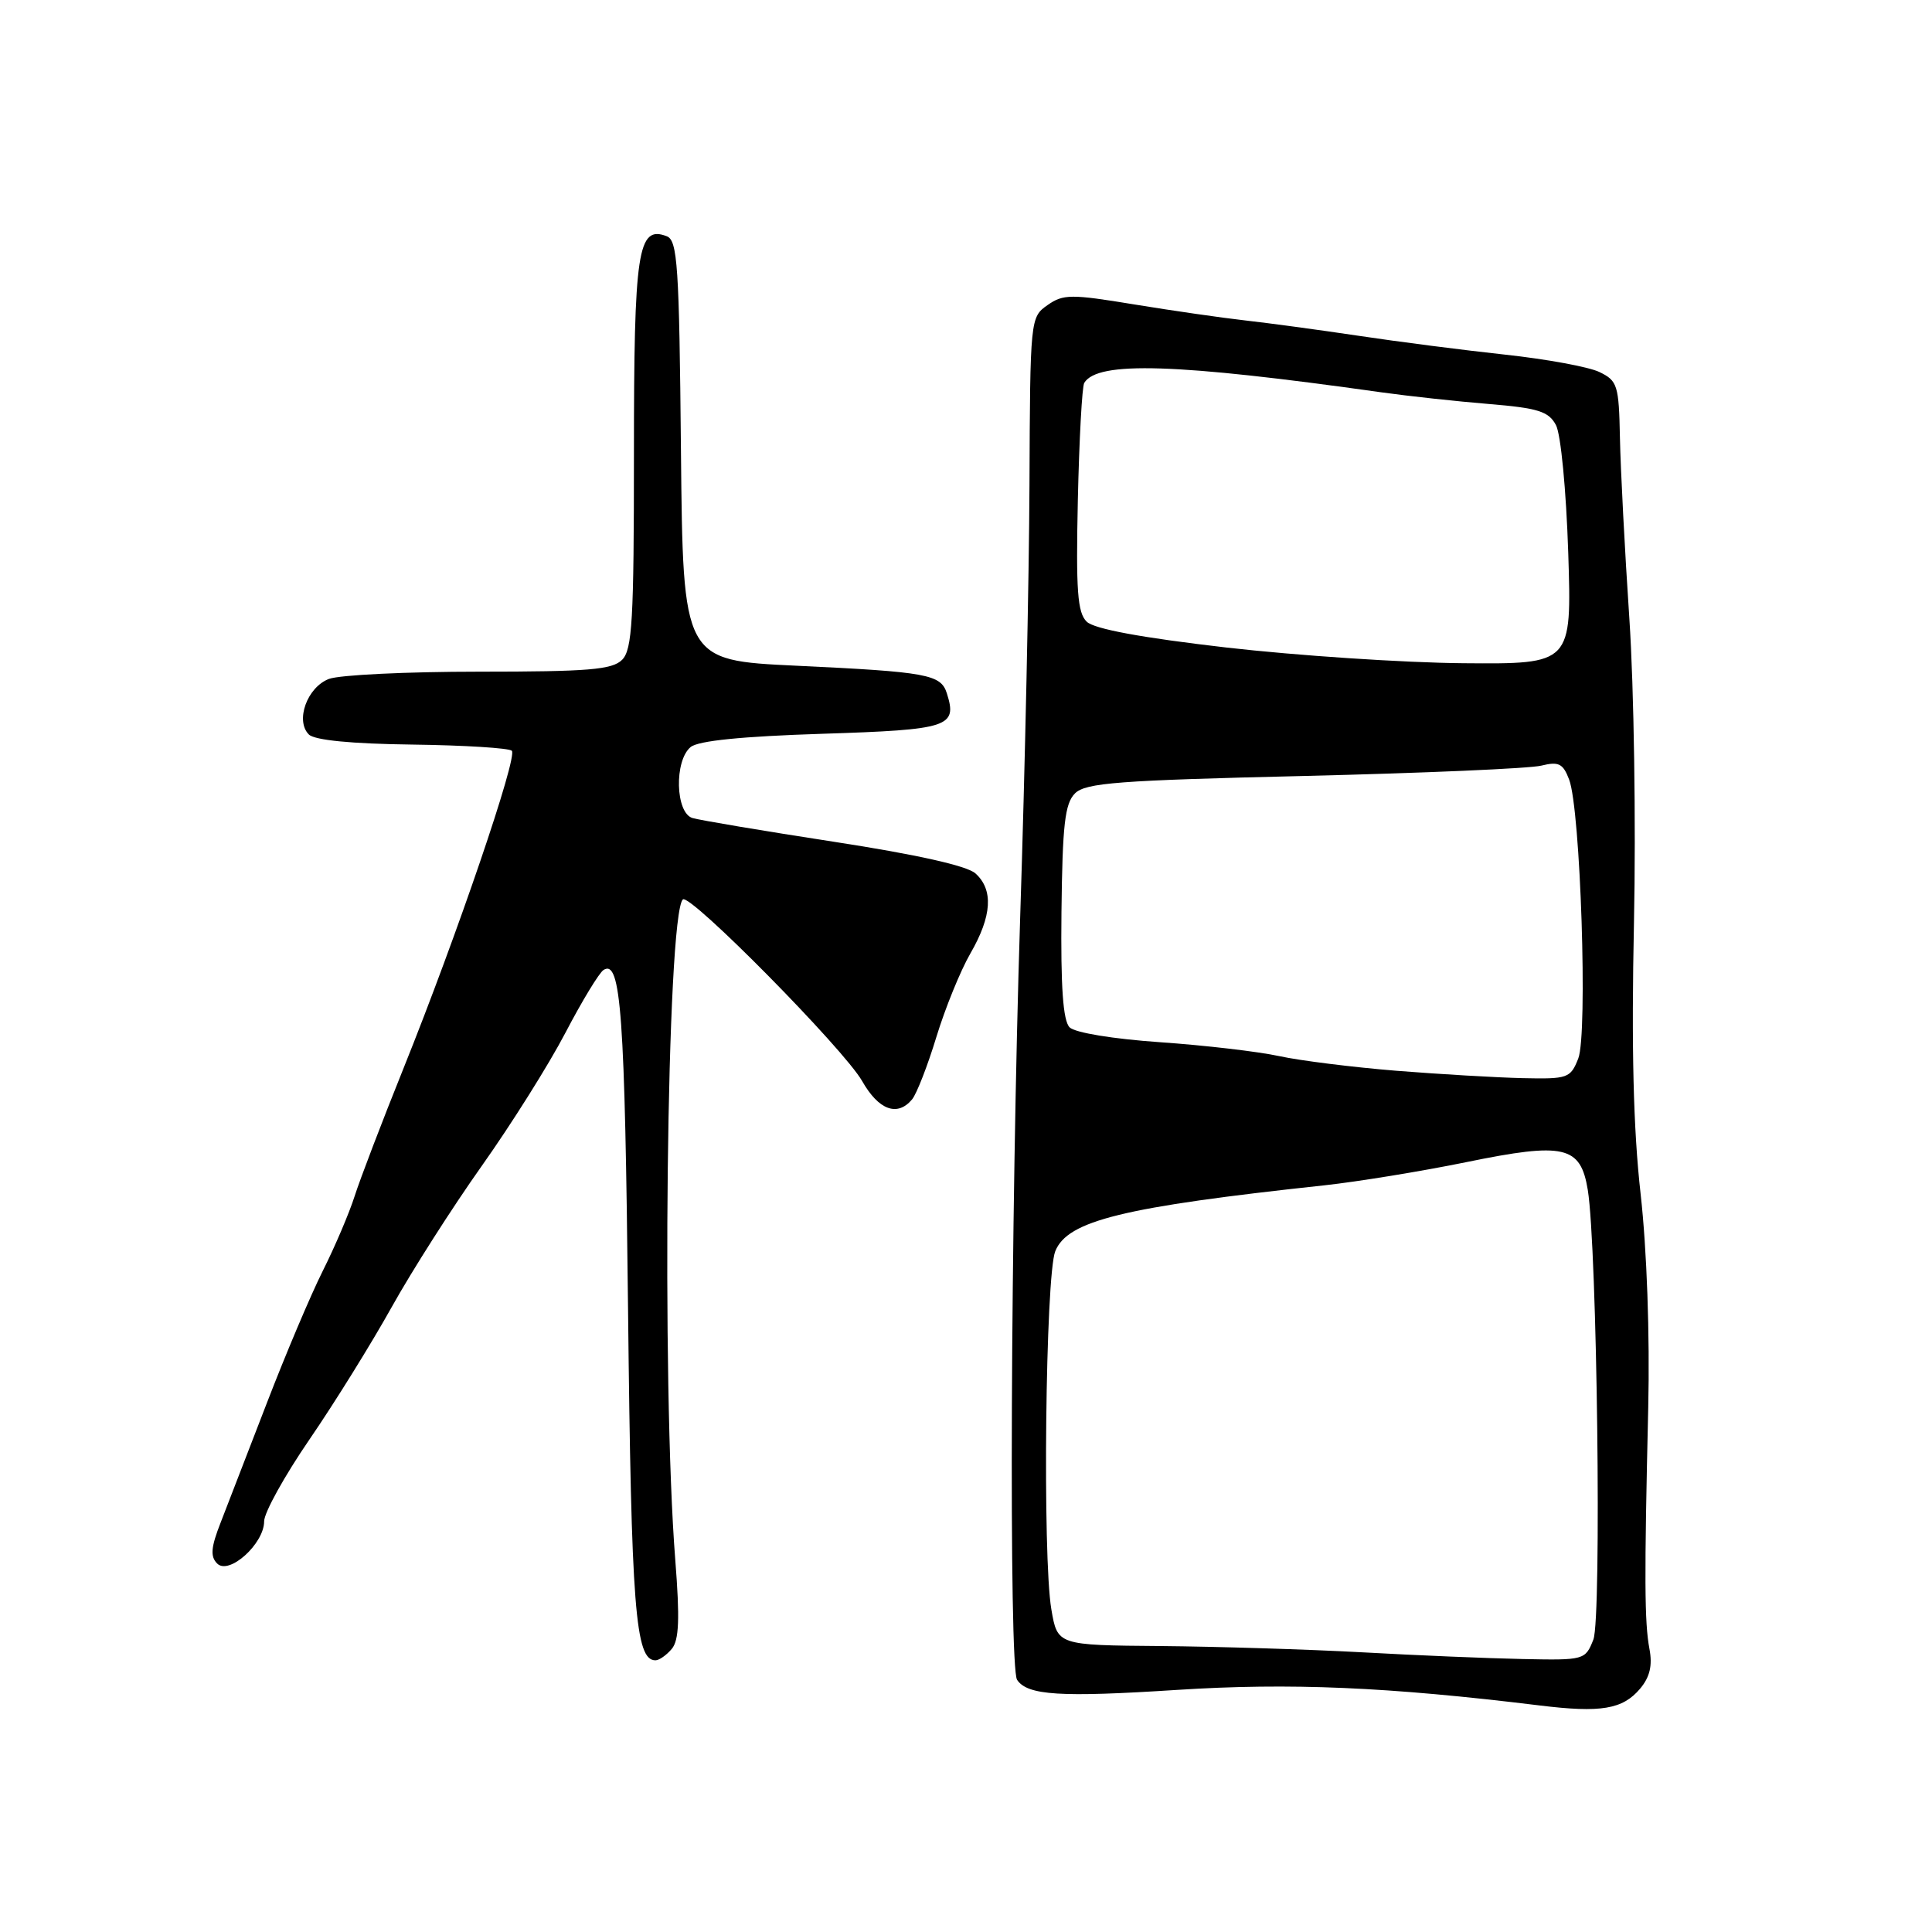 <?xml version="1.0" encoding="UTF-8" standalone="no"?>
<!DOCTYPE svg PUBLIC "-//W3C//DTD SVG 1.1//EN" "http://www.w3.org/Graphics/SVG/1.1/DTD/svg11.dtd" >
<svg xmlns="http://www.w3.org/2000/svg" xmlns:xlink="http://www.w3.org/1999/xlink" version="1.1" viewBox="0 0 256 256">
 <g >
 <path fill="currentColor"
d=" M 217.32 223.76 C 218.61 222.23 218.98 220.69 218.56 218.49 C 217.90 214.97 217.87 209.23 218.40 186.50 C 218.62 176.91 218.22 165.58 217.39 158.20 C 216.42 149.59 216.16 138.82 216.51 122.20 C 216.78 109.17 216.51 91.08 215.90 82.00 C 215.29 72.92 214.73 62.13 214.65 58.02 C 214.51 51.03 214.33 50.45 211.92 49.29 C 210.51 48.61 204.88 47.58 199.42 46.99 C 193.97 46.40 185.22 45.28 180.00 44.49 C 174.78 43.71 168.03 42.80 165.00 42.46 C 161.97 42.12 155.36 41.17 150.30 40.34 C 141.92 38.96 140.89 38.96 138.80 40.43 C 136.52 42.02 136.50 42.26 136.41 64.27 C 136.36 76.50 135.81 102.25 135.18 121.50 C 133.91 161.12 133.66 220.95 134.77 222.59 C 136.16 224.65 140.48 224.92 155.97 223.92 C 170.92 222.96 183.90 223.52 204.00 225.98 C 212.12 226.98 215.01 226.50 217.32 223.76 Z  M 89.02 218.48 C 89.98 217.32 90.09 214.48 89.48 206.73 C 87.63 183.26 88.34 121.33 90.48 119.18 C 91.38 118.29 111.83 139.01 114.24 143.25 C 116.43 147.10 118.91 148.01 120.86 145.67 C 121.46 144.94 122.91 141.23 124.07 137.42 C 125.23 133.62 127.26 128.62 128.59 126.32 C 131.44 121.38 131.66 117.90 129.25 115.73 C 128.12 114.72 121.47 113.23 110.50 111.54 C 101.15 110.10 92.71 108.68 91.75 108.39 C 89.50 107.71 89.32 100.81 91.51 98.99 C 92.52 98.15 98.33 97.57 108.96 97.23 C 125.78 96.69 126.88 96.33 125.46 91.86 C 124.66 89.36 122.89 89.03 105.50 88.21 C 90.50 87.50 90.50 87.50 90.23 59.71 C 90.00 35.11 89.78 31.85 88.34 31.30 C 84.50 29.83 84.00 33.16 84.00 60.12 C 84.00 82.18 83.78 86.08 82.43 87.43 C 81.12 88.74 77.95 89.00 63.49 89.00 C 53.94 89.00 44.99 89.43 43.59 89.96 C 40.70 91.06 39.10 95.49 40.92 97.32 C 41.68 98.08 46.56 98.56 54.63 98.66 C 61.52 98.75 67.46 99.12 67.82 99.48 C 68.62 100.29 60.56 123.92 53.49 141.50 C 50.61 148.65 47.69 156.30 46.99 158.50 C 46.29 160.70 44.40 165.15 42.78 168.38 C 41.16 171.61 37.83 179.49 35.37 185.88 C 32.91 192.27 30.15 199.41 29.24 201.74 C 27.95 205.03 27.84 206.24 28.78 207.18 C 30.35 208.75 35.00 204.56 35.00 201.58 C 35.00 200.43 37.71 195.54 41.03 190.70 C 44.35 185.86 49.23 177.99 51.90 173.20 C 54.56 168.42 59.93 160.00 63.83 154.50 C 67.73 149.00 72.73 141.05 74.93 136.83 C 77.14 132.60 79.41 128.87 79.98 128.52 C 82.28 127.09 82.80 134.36 83.22 173.53 C 83.65 213.15 84.18 220.00 86.85 220.00 C 87.35 220.00 88.32 219.31 89.02 218.48 Z  M 180.50 218.94 C 173.35 218.55 161.34 218.18 153.81 218.11 C 140.12 218.00 140.12 218.00 139.31 213.25 C 138.12 206.29 138.53 169.02 139.83 165.79 C 141.46 161.73 148.83 159.93 175.50 157.06 C 179.90 156.58 188.38 155.20 194.34 153.98 C 207.29 151.33 209.43 151.82 210.39 157.67 C 211.63 165.32 212.24 214.40 211.13 217.25 C 210.06 219.96 209.94 220.00 201.77 219.83 C 197.22 219.74 187.65 219.34 180.50 218.94 Z  M 185.00 141.88 C 179.22 141.41 172.25 140.54 169.50 139.94 C 166.75 139.34 159.65 138.51 153.73 138.10 C 147.51 137.67 142.44 136.84 141.73 136.13 C 140.86 135.26 140.54 130.80 140.65 120.83 C 140.78 109.30 141.10 106.47 142.44 105.13 C 143.84 103.73 148.16 103.40 172.78 102.82 C 188.58 102.44 202.73 101.83 204.23 101.45 C 206.54 100.88 207.11 101.17 207.92 103.30 C 209.43 107.26 210.40 137.01 209.13 140.25 C 208.10 142.87 207.75 142.99 201.77 142.86 C 198.32 142.78 190.78 142.34 185.00 141.88 Z  M 162.50 85.80 C 151.24 84.50 144.99 83.34 144.00 82.38 C 142.77 81.19 142.56 78.29 142.82 66.25 C 143.00 58.18 143.38 51.20 143.67 50.73 C 145.46 47.82 155.84 48.15 183.00 51.98 C 186.57 52.48 192.99 53.18 197.26 53.53 C 203.81 54.07 205.20 54.51 206.17 56.32 C 206.82 57.53 207.53 64.98 207.80 73.24 C 208.27 88.00 208.27 88.00 193.89 87.88 C 185.97 87.81 171.85 86.87 162.50 85.80 Z "/>
</g>
</svg>